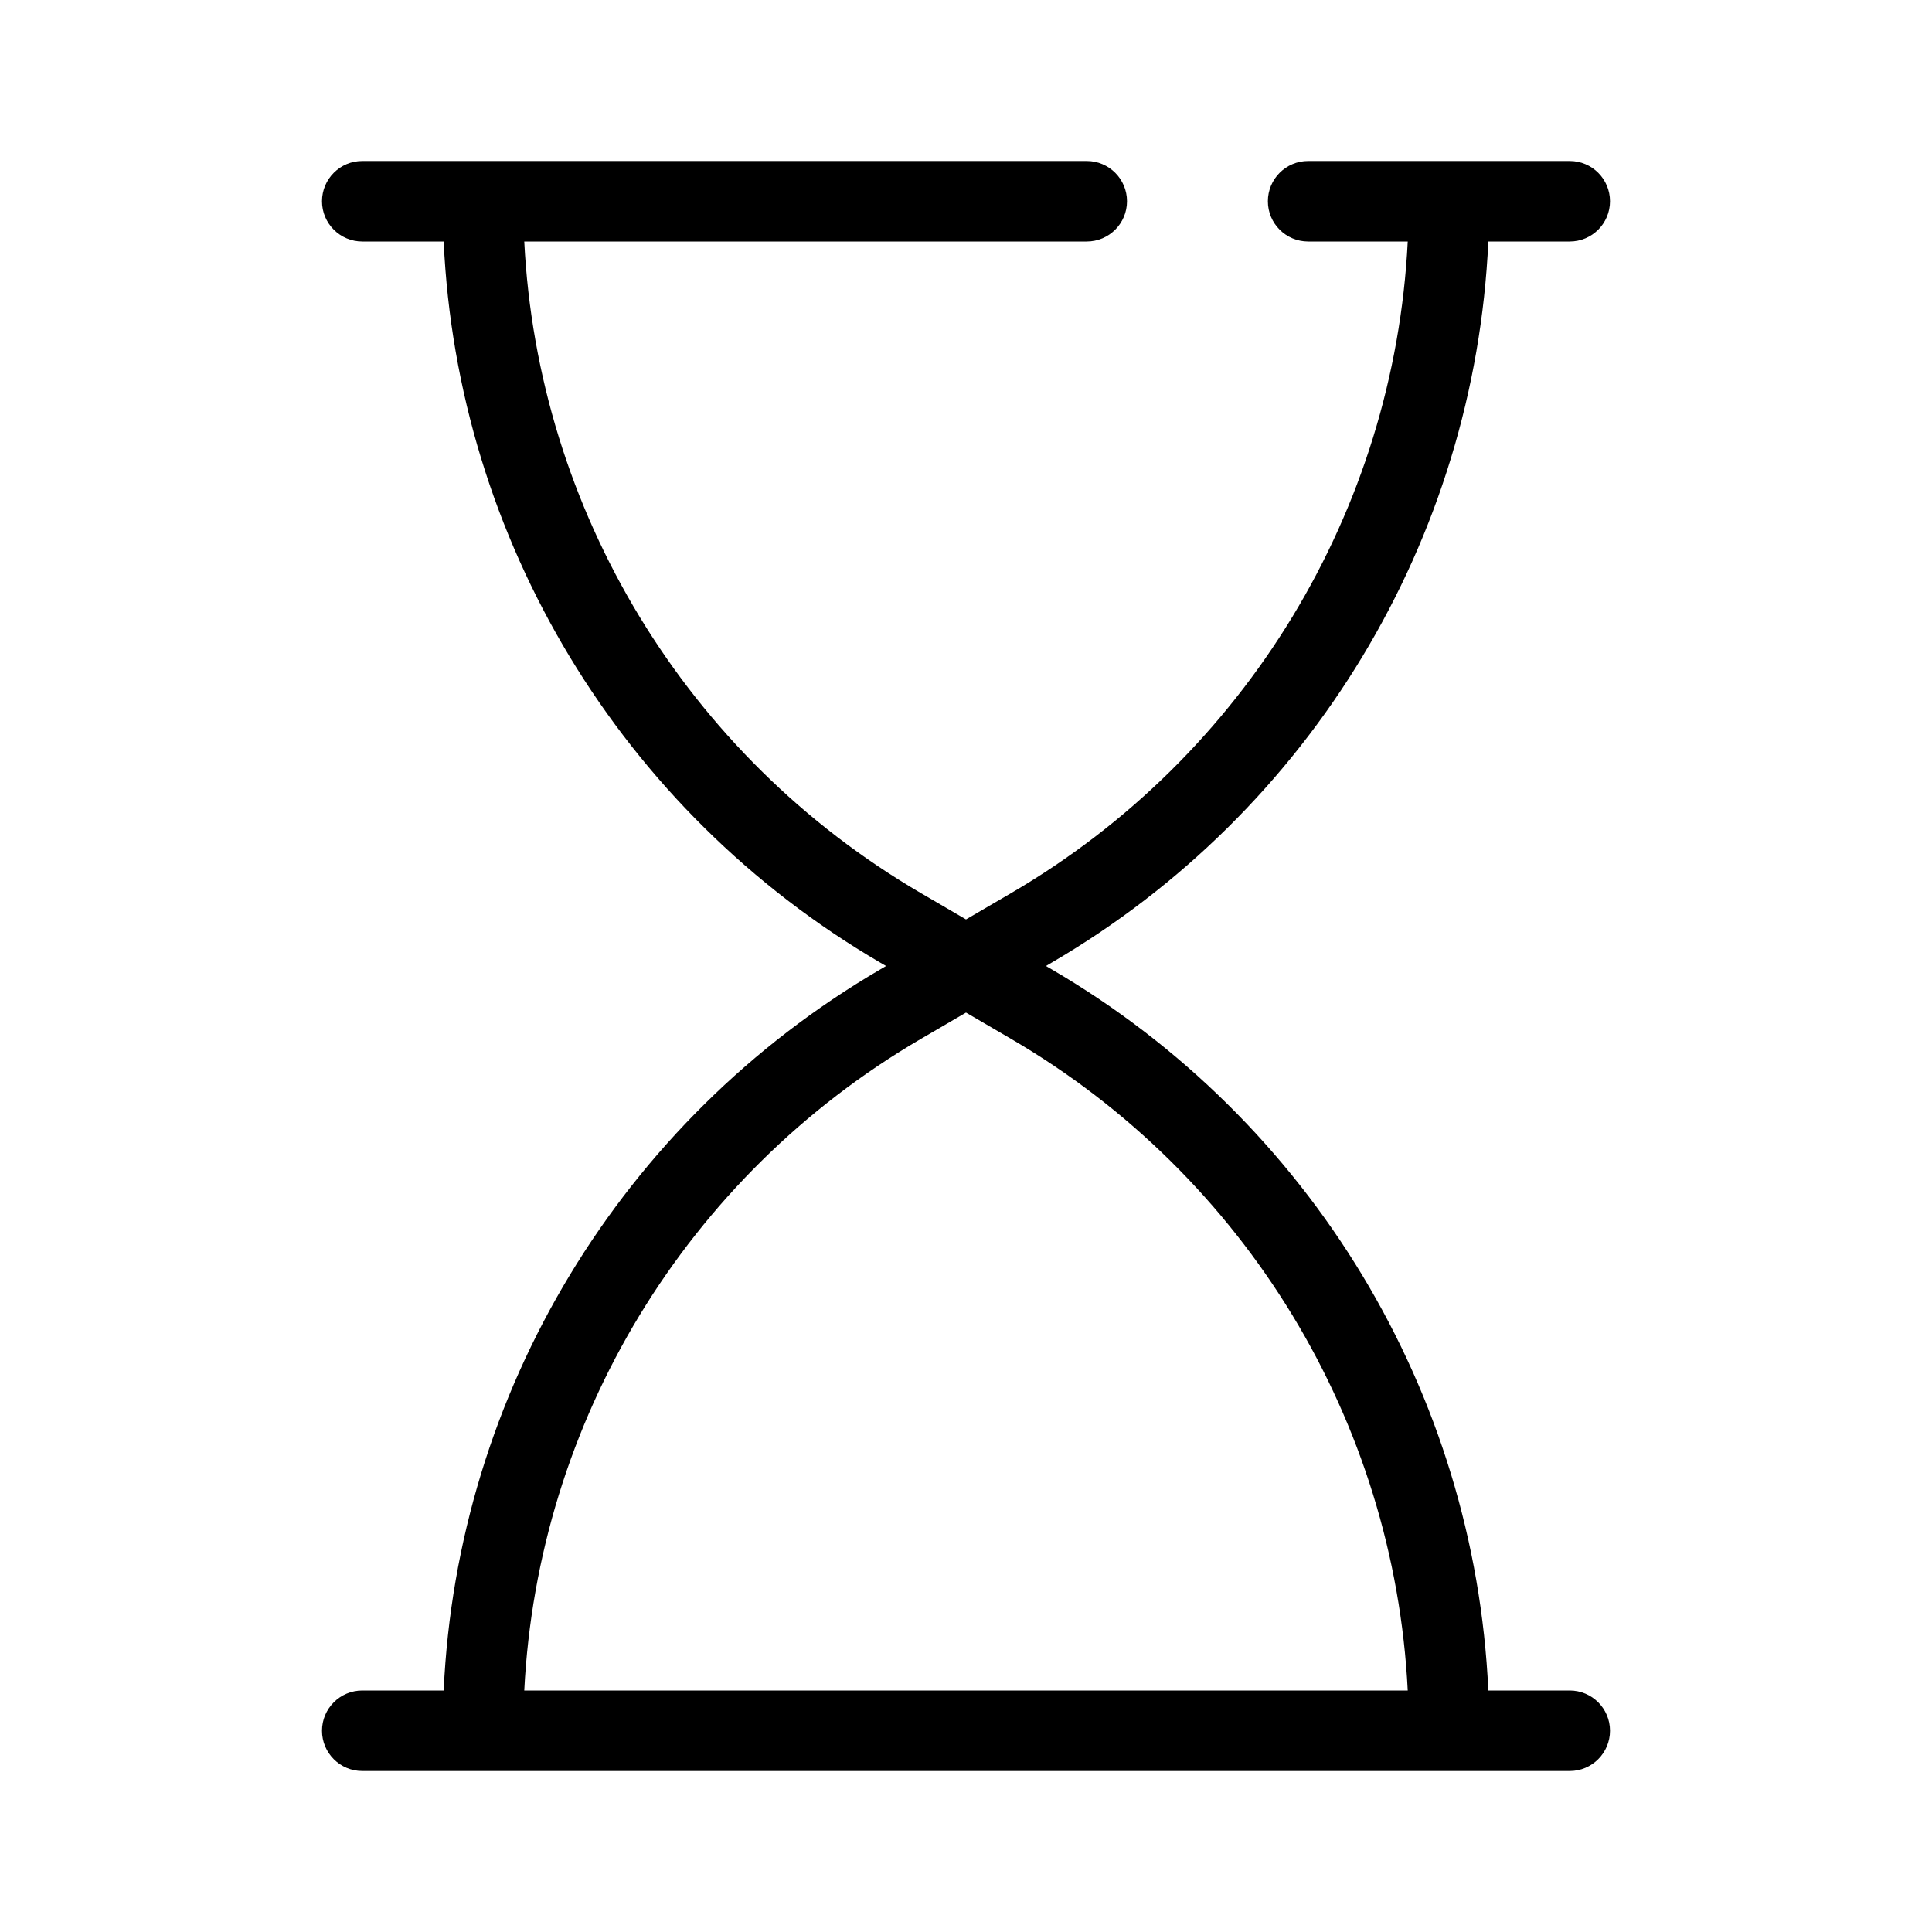 <svg width="48" height="48" viewBox="0 0 48 48" fill="none" xmlns="http://www.w3.org/2000/svg">
<path id="icon" fill-rule="evenodd" clip-rule="evenodd" d="M9 4C8.448 4 8 4.448 8 5C8 5.552 8.448 6 9 6H11.023C11.361 13.399 15.429 20.154 21.866 23.914L22.014 24L21.866 24.087C15.428 27.847 11.36 34.601 11.023 42H9C8.448 42 8 42.448 8 43C8 43.552 8.448 44 9 44H12H36H39C39.552 44 40 43.552 40 43C40 42.448 39.552 42 39 42H36.977C36.639 34.601 32.571 27.846 26.134 24.086L25.986 24L26.134 23.913C32.572 20.153 36.64 13.399 36.977 6H39C39.552 6 40 5.552 40 5C40 4.448 39.552 4 39 4H36H32.5C31.948 4 31.5 4.448 31.5 5C31.5 5.552 31.948 6 32.5 6H34.975C34.639 12.686 30.95 18.784 25.126 22.186L24 22.843L22.874 22.186C17.05 18.784 13.361 12.686 13.025 6H27C27.552 6 28 5.552 28 5C28 4.448 27.552 4 27 4H9ZM25.126 25.814C30.95 29.216 34.639 35.314 34.975 42H13.025C13.361 35.314 17.05 29.216 22.874 25.814L24 25.157L25.126 25.814Z" fill="currentColor"/>
</svg>
